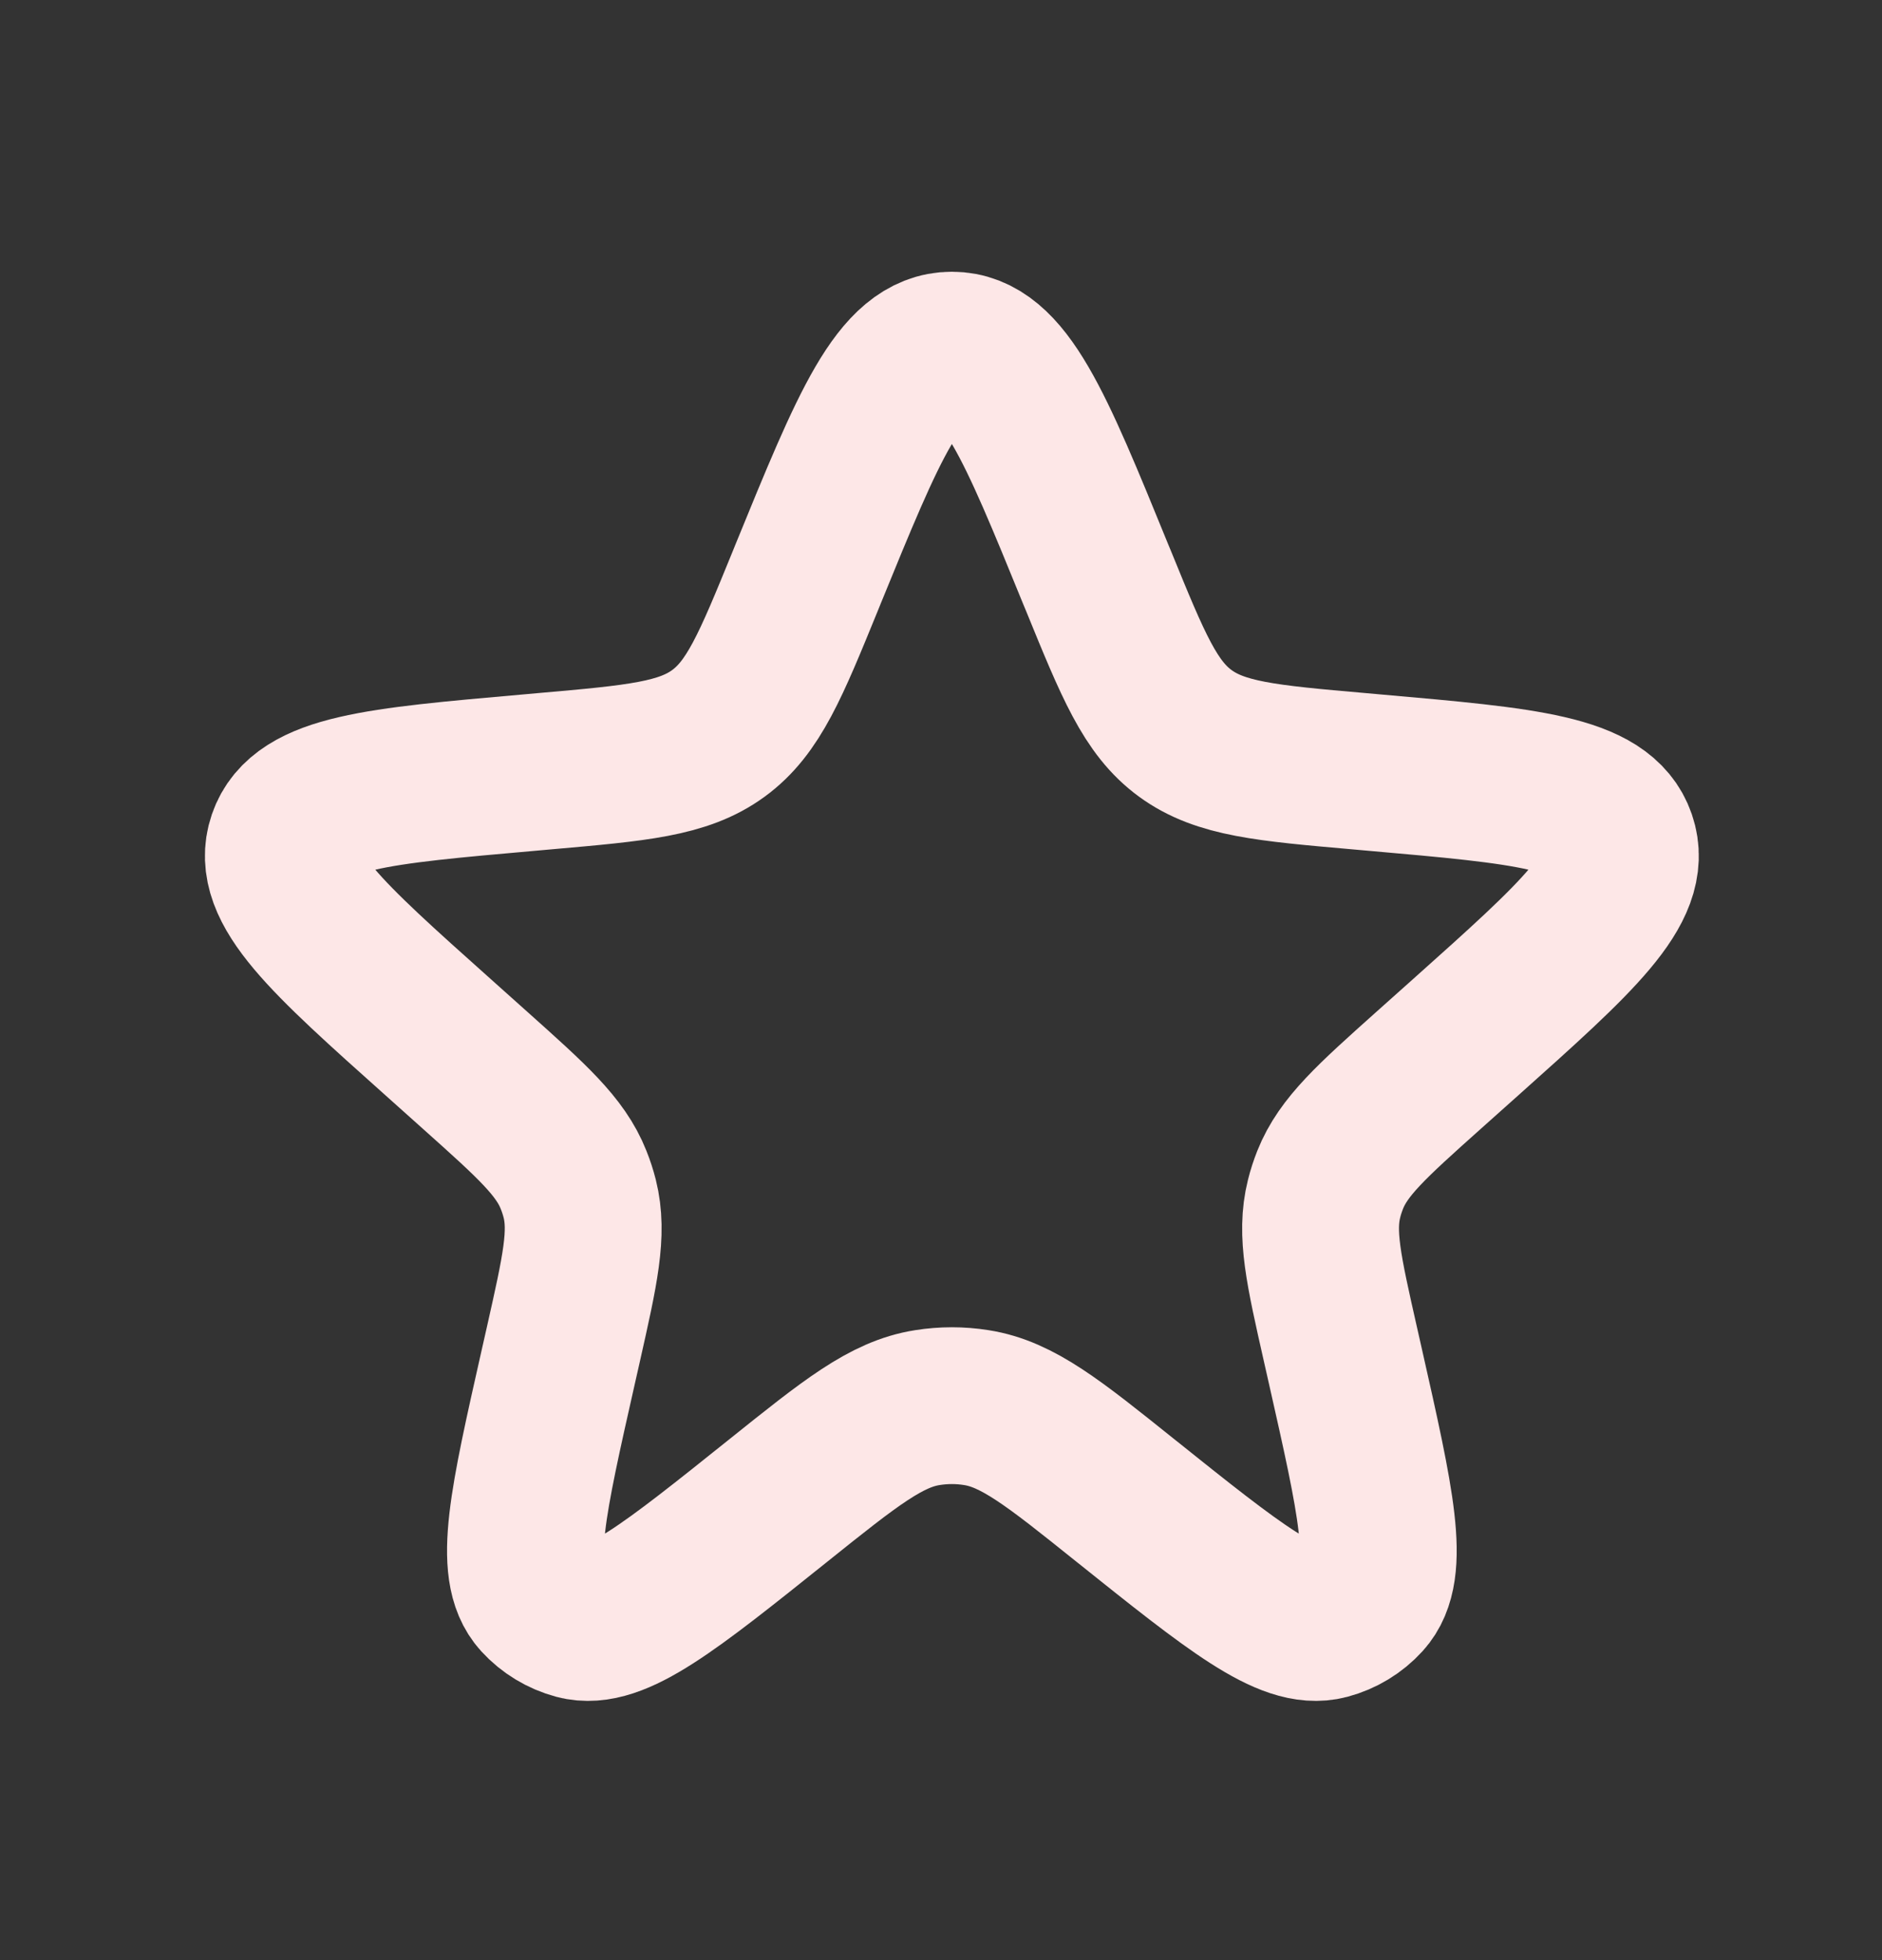 <svg width="24" height="25" viewBox="0 0 24 25" fill="none" xmlns="http://www.w3.org/2000/svg">
<rect x="0" y="0" width="24" height="25" fill="#333333" stroke="none"/>
<path d="M10.304 7.324C11.082 5.419 11.47 4.466 12.139 4.466C12.807 4.466 13.196 5.419 13.973 7.324L14.01 7.413C14.449 8.489 14.668 9.027 15.116 9.354C15.564 9.681 16.151 9.733 17.326 9.836L17.539 9.855C19.462 10.024 20.424 10.109 20.629 10.71C20.835 11.312 20.121 11.95 18.693 13.227L18.216 13.653C17.493 14.3 17.132 14.623 16.963 15.047C16.932 15.126 16.905 15.207 16.885 15.289C16.774 15.731 16.88 16.2 17.092 17.138L17.158 17.43C17.547 19.153 17.741 20.015 17.401 20.387C17.275 20.526 17.11 20.626 16.926 20.675C16.436 20.806 15.74 20.249 14.347 19.134C13.433 18.401 12.975 18.035 12.45 17.953C12.244 17.92 12.034 17.92 11.827 17.953C11.302 18.035 10.845 18.401 9.93 19.134C8.538 20.249 7.841 20.806 7.351 20.675C7.168 20.626 7.003 20.526 6.876 20.387C6.536 20.015 6.731 19.153 7.12 17.43L7.186 17.138C7.397 16.2 7.503 15.731 7.393 15.289C7.372 15.207 7.346 15.126 7.314 15.047C7.146 14.623 6.784 14.3 6.061 13.653L5.585 13.227C4.156 11.95 3.442 11.312 3.648 10.71C3.854 10.109 4.815 10.024 6.739 9.855L6.951 9.836C8.126 9.733 8.714 9.681 9.161 9.354C9.609 9.027 9.829 8.489 10.268 7.413L10.304 7.324Z" stroke="#FDE7E7" stroke-width="2"/>
</svg>
